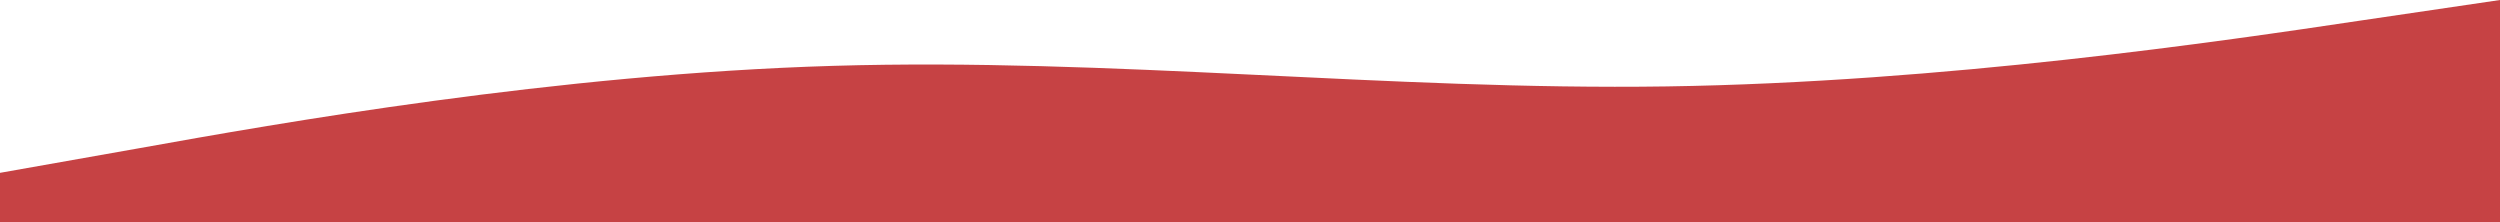 <svg width="1440" height="128" viewBox="0 0 1440 128" fill="none" xmlns="http://www.w3.org/2000/svg">
<path fill-rule="evenodd" clip-rule="evenodd" d="M0 99.556L80.4 85.333C159.6 71.111 320.4 42.667 480 37.926C639.6 33.185 800.4 52.148 960 49.778C1119.6 47.407 1280.4 23.704 1359.6 11.852L1440 0V128H1359.6C1280.4 128 1119.6 128 960 128C800.4 128 639.6 128 480 128C320.4 128 159.6 128 80.4 128H0V99.556Z" fill="#C64244"/>
</svg>
